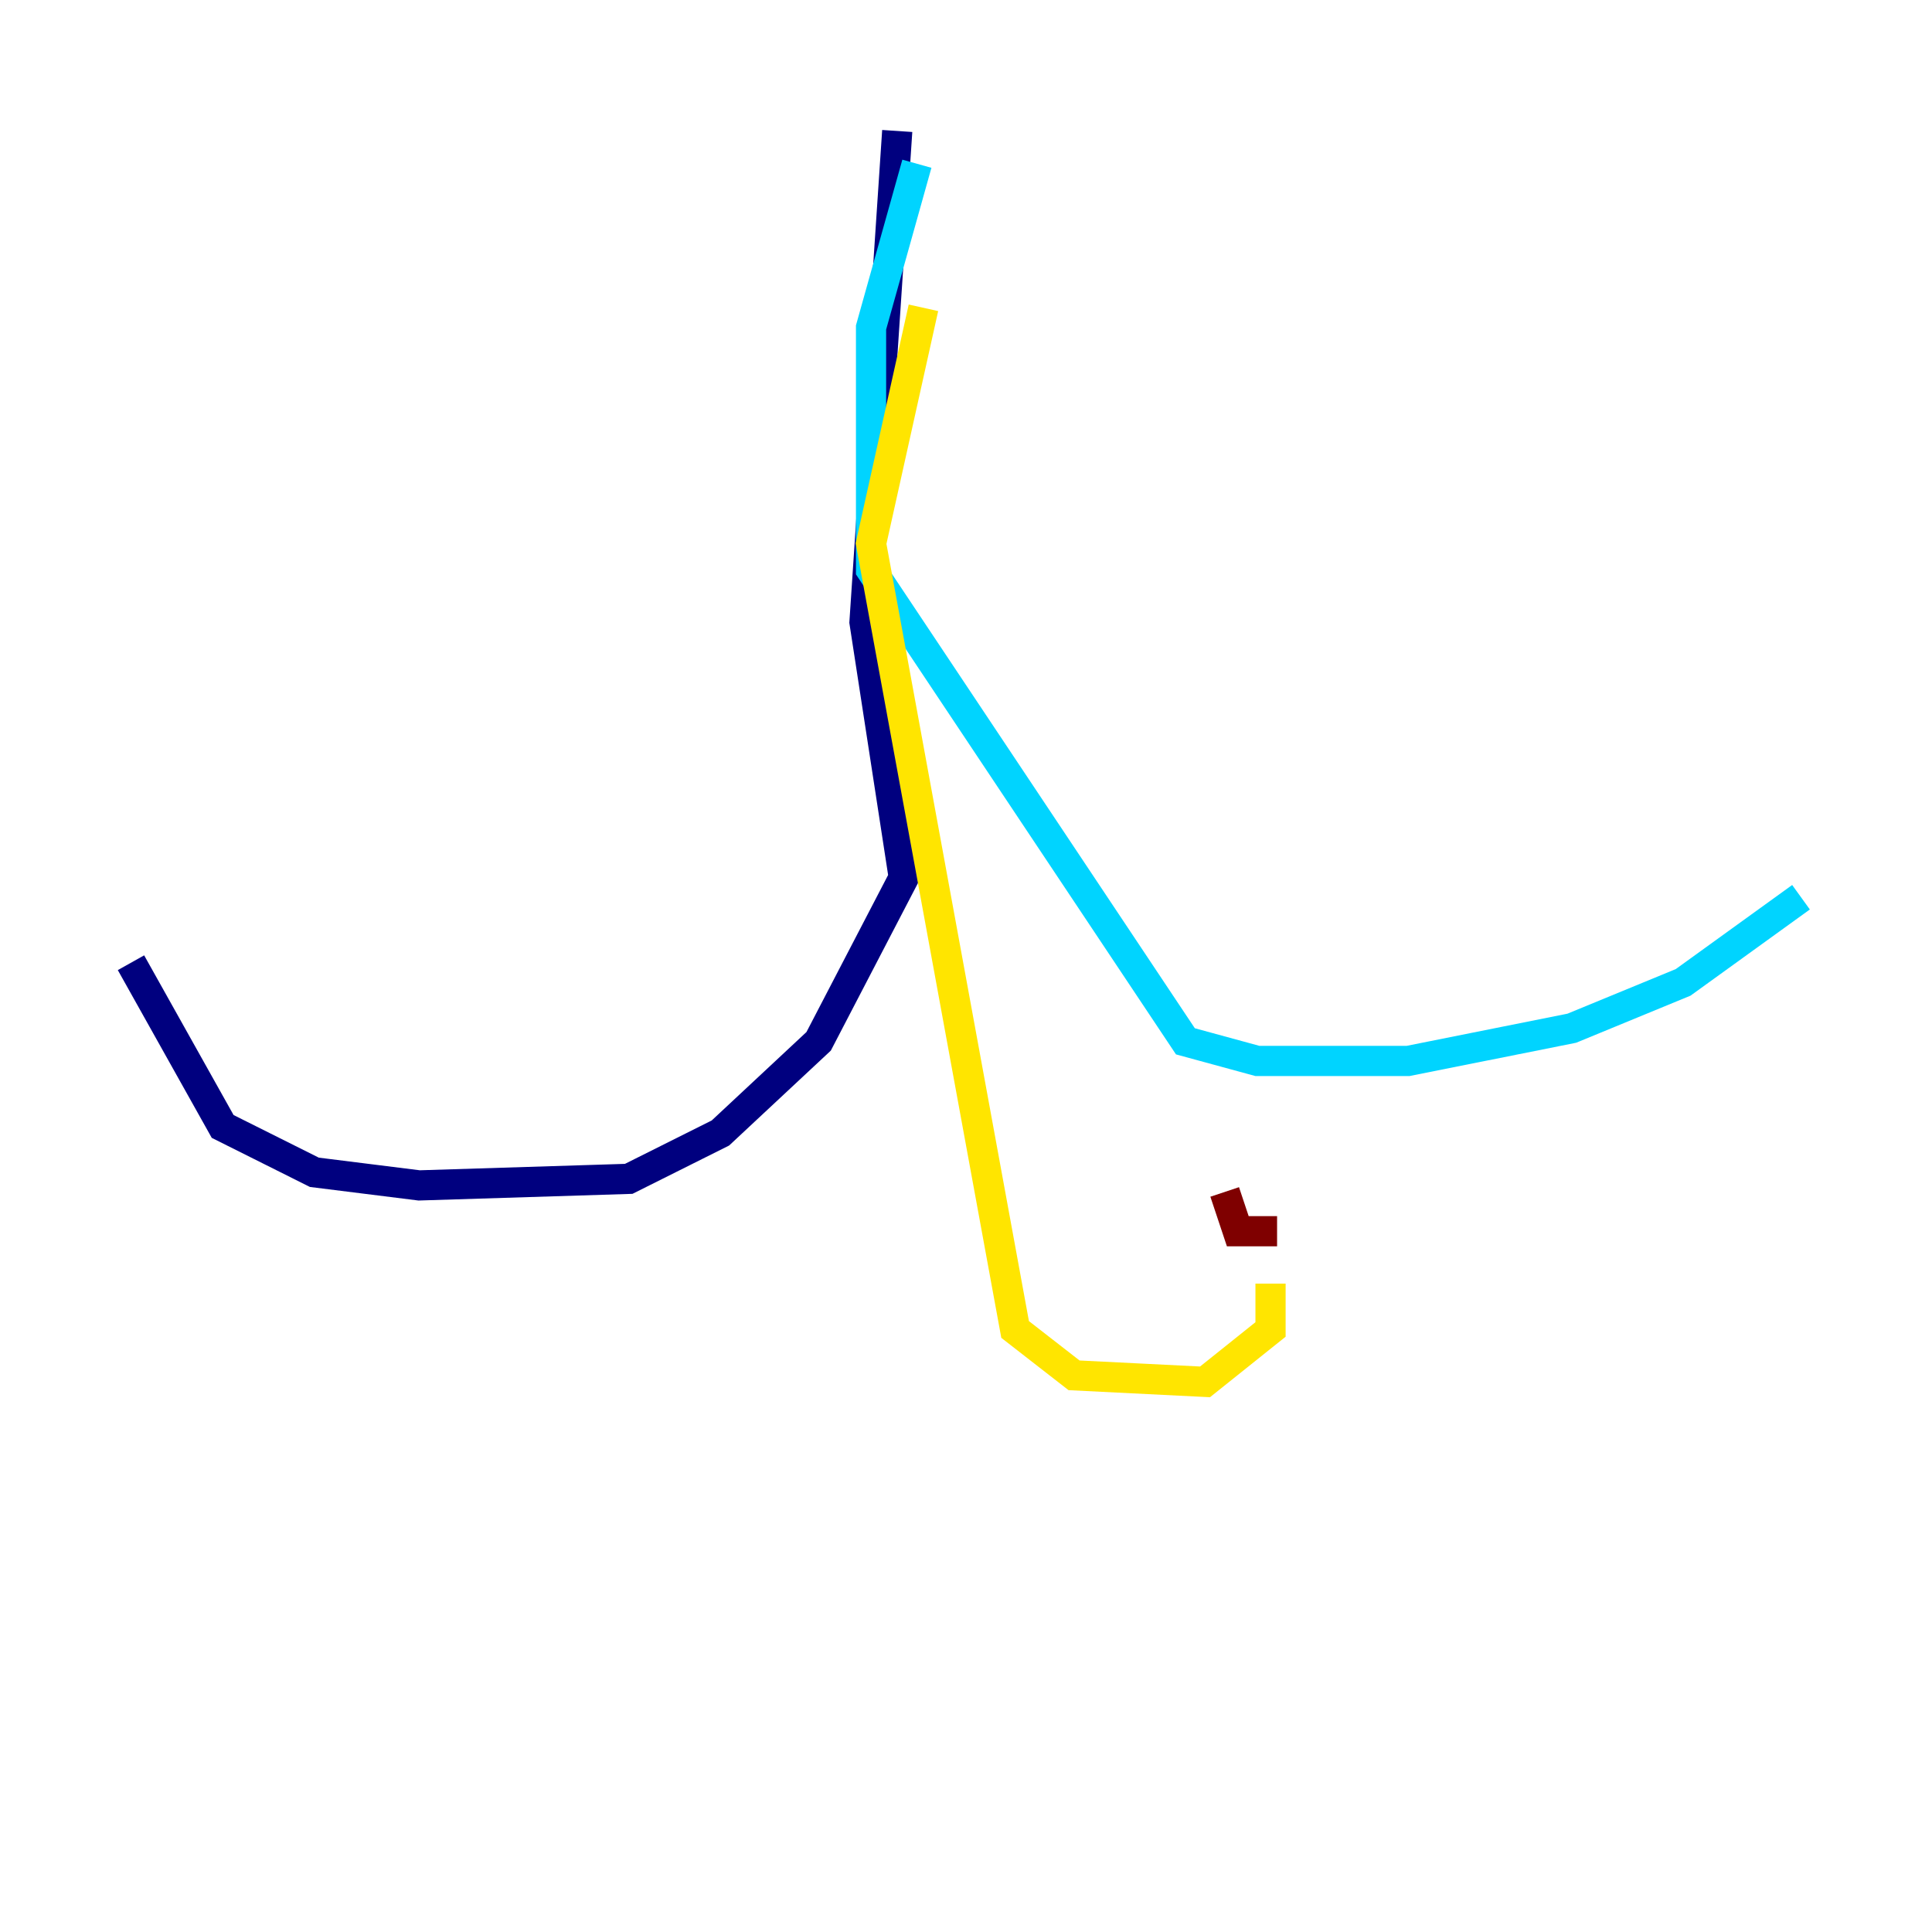 <?xml version="1.0" encoding="utf-8" ?>
<svg baseProfile="tiny" height="128" version="1.2" viewBox="0,0,128,128" width="128" xmlns="http://www.w3.org/2000/svg" xmlns:ev="http://www.w3.org/2001/xml-events" xmlns:xlink="http://www.w3.org/1999/xlink"><defs /><polyline fill="none" points="59.444,8.678 57.275,41.22 59.878,58.142 54.237,68.99 47.729,75.064 41.654,78.102 27.77,78.536 20.827,77.668 14.752,74.63 8.678,63.783" stroke="#00007f" stroke-width="2" /><polyline fill="none" points="60.746,10.848 57.709,21.695 57.709,37.749 78.536,68.99 83.308,70.291 93.288,70.291 104.136,68.122 111.512,65.085 119.322,59.444" stroke="#00d4ff" stroke-width="2" /><polyline fill="none" points="61.18,20.393 57.709,36.014 67.254,88.081 71.159,91.119 79.837,91.552 84.176,88.081 84.176,85.044" stroke="#ffe500" stroke-width="2" /><polyline fill="none" points="84.61,81.573 82.007,81.573 81.139,78.969" stroke="#7f0000" stroke-width="2" /></svg>